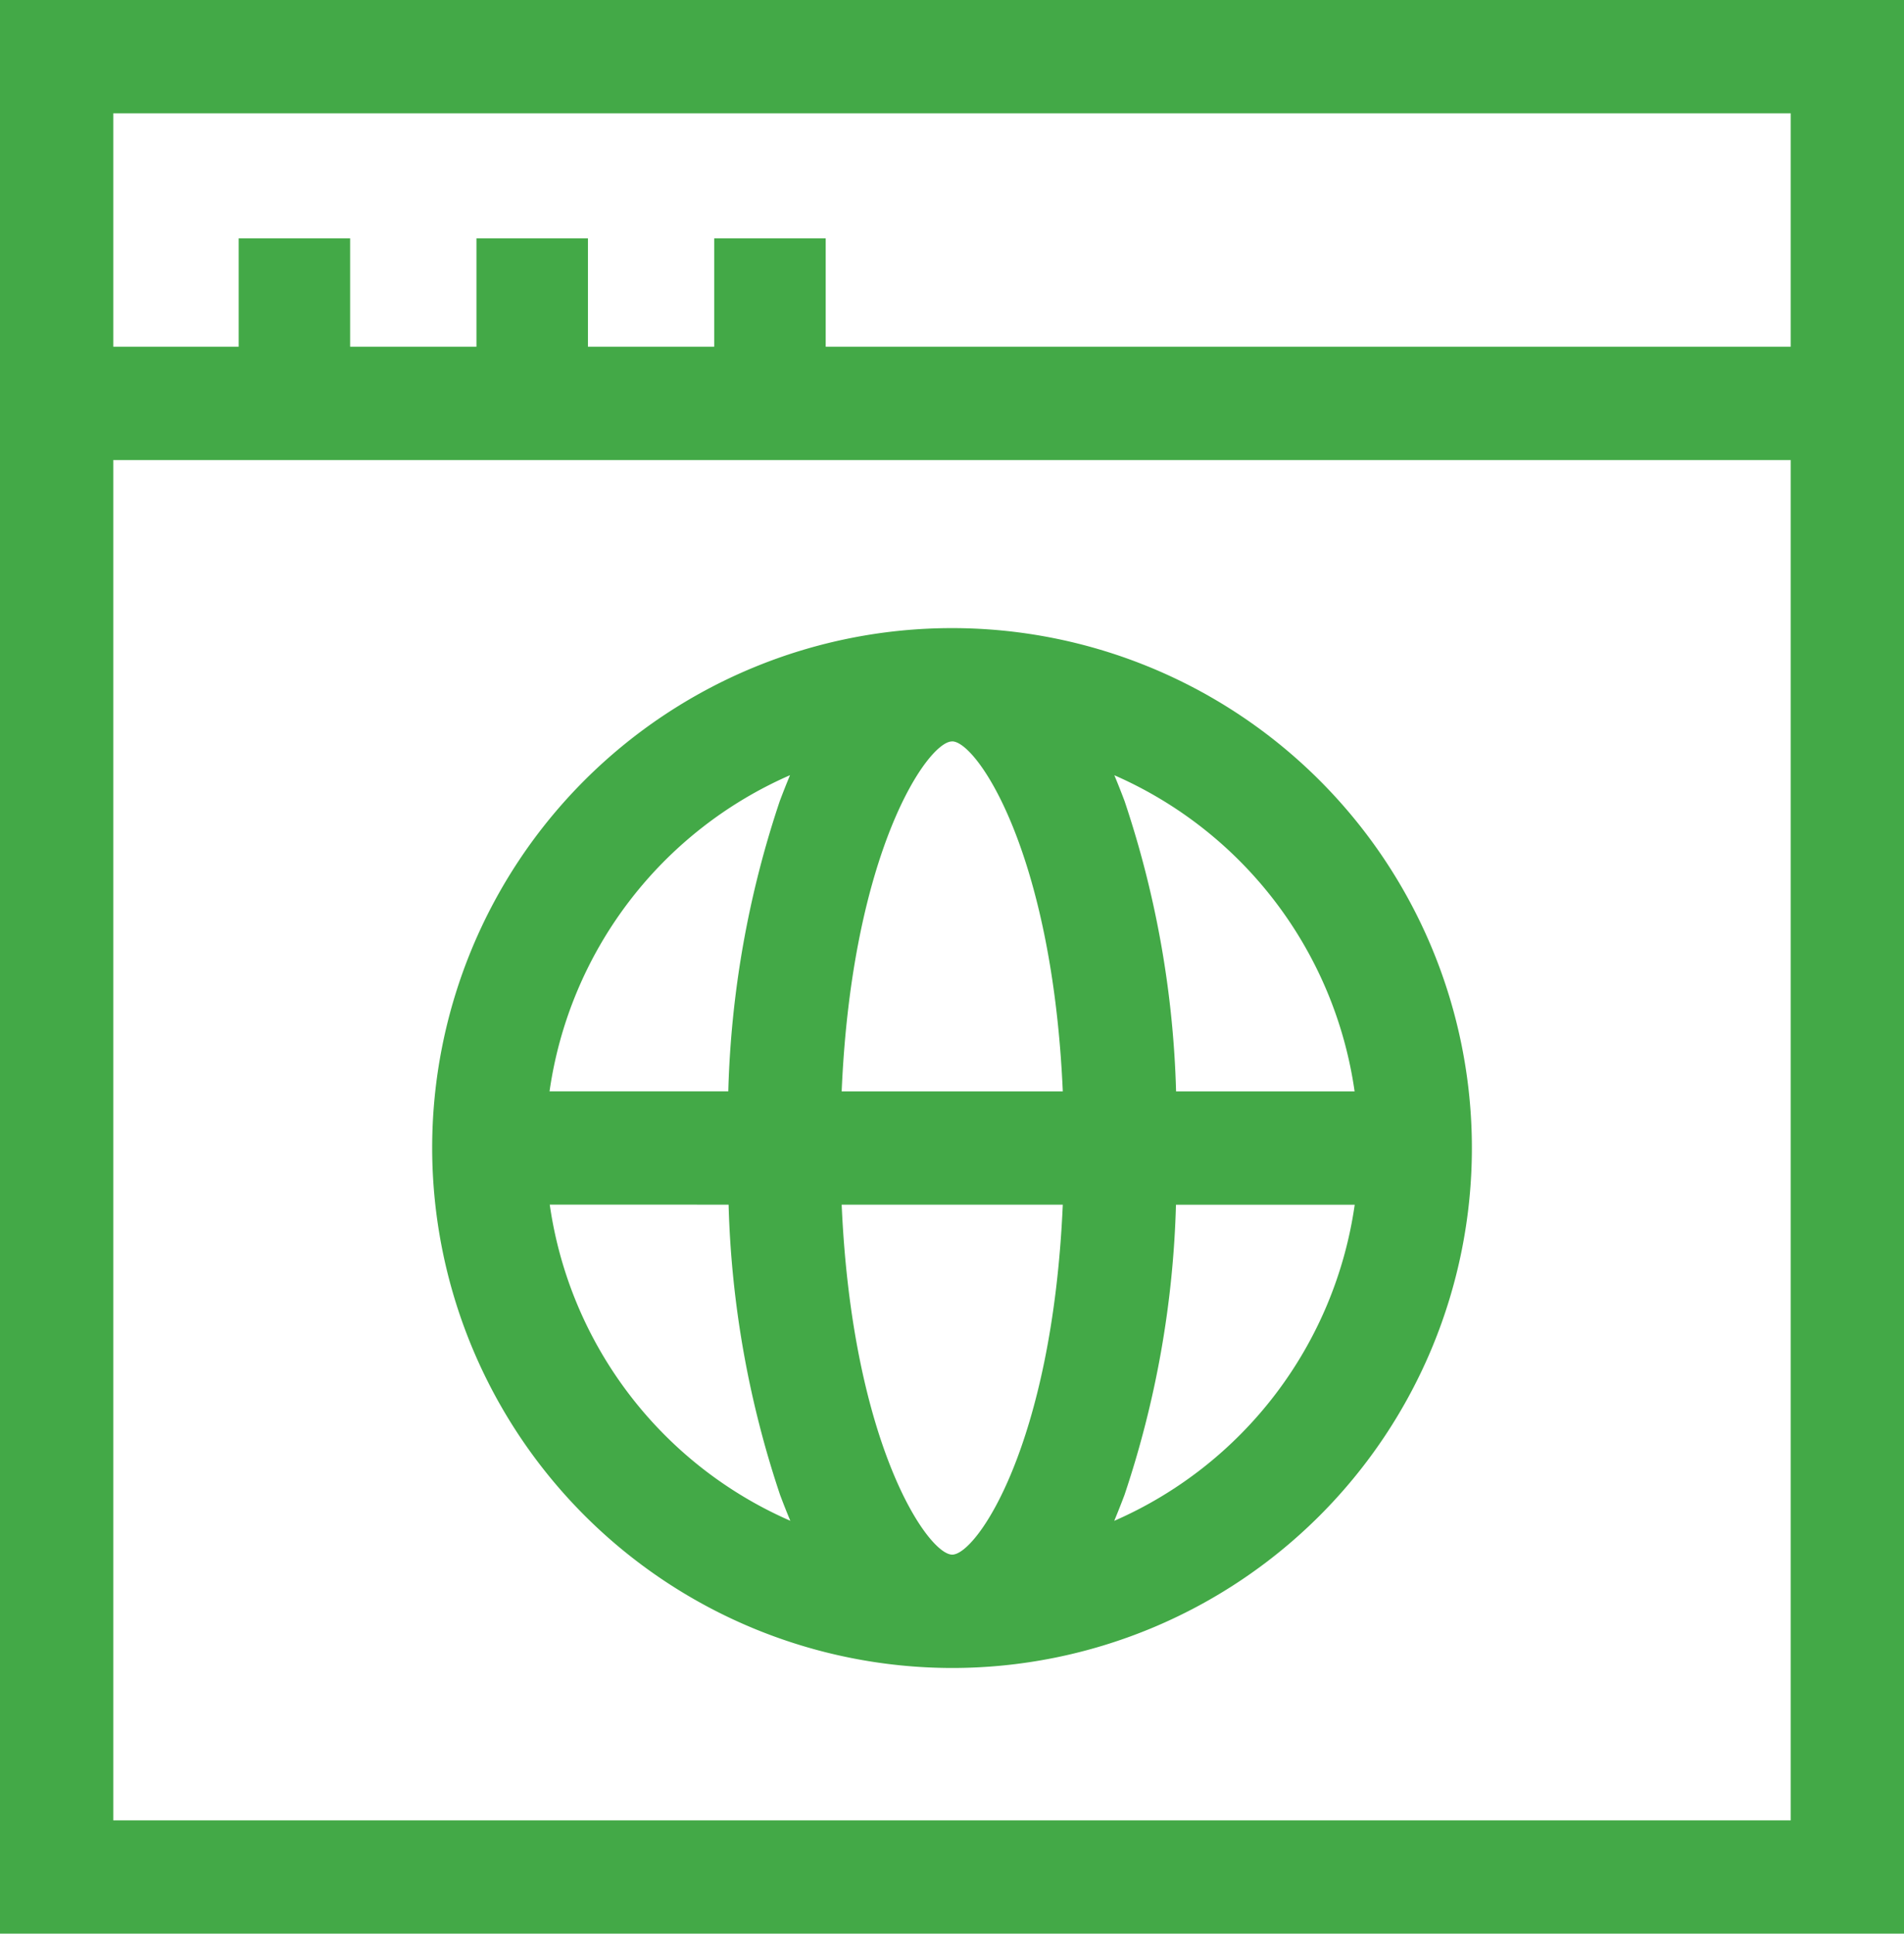 <svg xmlns="http://www.w3.org/2000/svg" width="37.197" height="37.77" viewBox="0 0 37.197 37.77"><path d="M0,0V37.77H37.2V0ZM34.984,35.557H2.213V8.986H34.984Zm0-28.784H16.131V4.656H13.953V6.773H11.486V4.656H9.308V6.773H6.84V4.656H4.663V6.773H2.213V2.213H34.984Zm0,0" fill="#43a947"/><path d="M124.609,186.643a10.156,10.156,0,1,0-10.156-10.156A10.167,10.167,0,0,0,124.609,186.643Zm3.169-2.874q.1-.24.2-.505a19.471,19.471,0,0,0,1.006-5.67h3.492a7.966,7.966,0,0,1-4.7,6.176Zm4.7-8.389h-3.492a19.462,19.462,0,0,0-1.006-5.67q-.1-.266-.2-.505A7.966,7.966,0,0,1,132.474,175.381Zm-7.865-6.836c.473,0,1.954,2.141,2.16,6.836h-4.32C122.654,170.686,124.136,168.545,124.609,168.545Zm2.16,9.049c-.205,4.7-1.687,6.836-2.16,6.836s-1.954-2.141-2.16-6.836Zm-5.329-8.389q-.1.24-.2.505a19.462,19.462,0,0,0-1.006,5.67h-3.492a7.965,7.965,0,0,1,4.7-6.176Zm-1.2,8.389a19.462,19.462,0,0,0,1.006,5.67q.1.266.2.505a7.965,7.965,0,0,1-4.7-6.176Zm0,0" transform="translate(-106.01 -154.062)" fill="#43a947"/></svg>